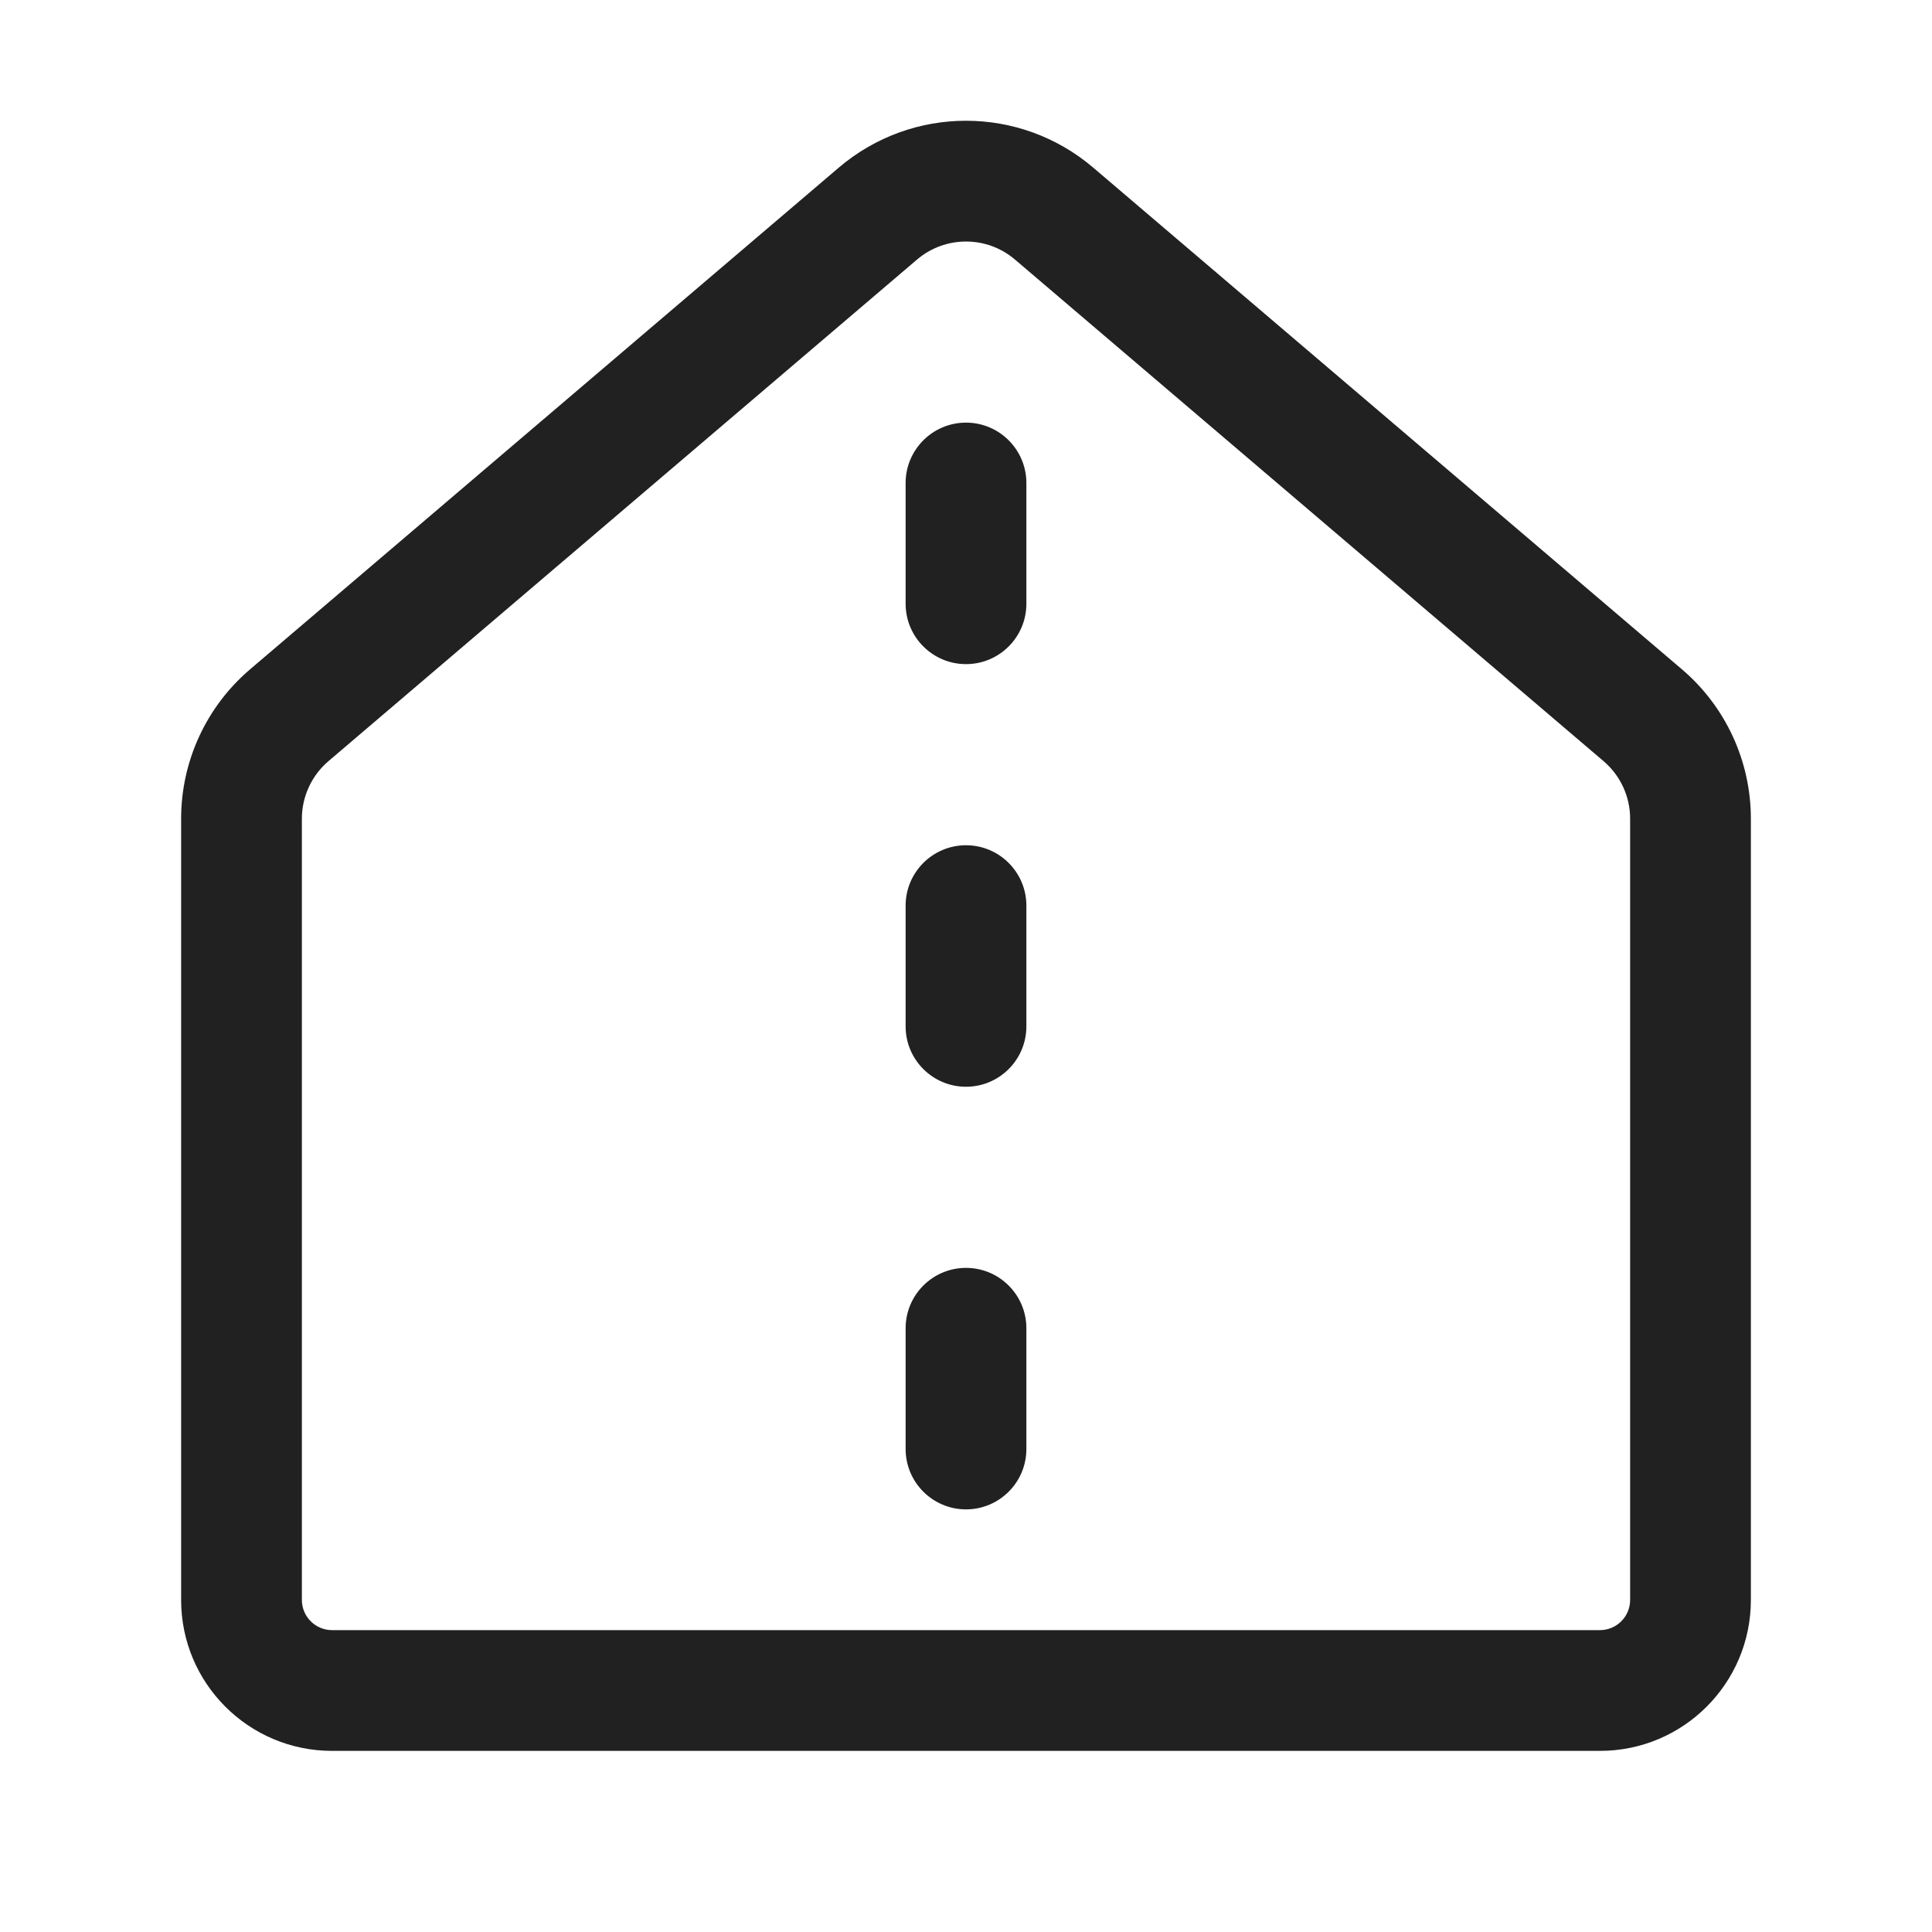 <svg width="32" height="32" viewBox="0 0 32 32" fill="none" xmlns="http://www.w3.org/2000/svg">
<path d="M15.189 4.299C15.656 3.901 16.344 3.901 16.811 4.299L26.561 12.608C26.84 12.846 27 13.194 27 13.56V26.5C27 26.776 26.776 27 26.5 27H5.5C5.224 27 5 26.776 5 26.5V13.56C5 13.194 5.161 12.846 5.439 12.608L15.189 4.299ZM18.108 2.777C16.893 1.741 15.107 1.741 13.892 2.777L4.142 11.086C3.417 11.704 3 12.608 3 13.56V26.5C3 27.881 4.119 29 5.5 29H26.5C27.881 29 29 27.881 29 26.5V13.56C29 12.608 28.583 11.704 27.858 11.086L18.108 2.777ZM17 8C17 7.448 16.552 7 16 7C15.448 7 15 7.448 15 8V10C15 10.552 15.448 11 16 11C16.552 11 17 10.552 17 10V8ZM16 14C16.552 14 17 14.448 17 15V17C17 17.552 16.552 18 16 18C15.448 18 15 17.552 15 17V15C15 14.448 15.448 14 16 14ZM17 22C17 21.448 16.552 21 16 21C15.448 21 15 21.448 15 22V24C15 24.552 15.448 25 16 25C16.552 25 17 24.552 17 24V22Z" fill="#212121"/>
</svg>
